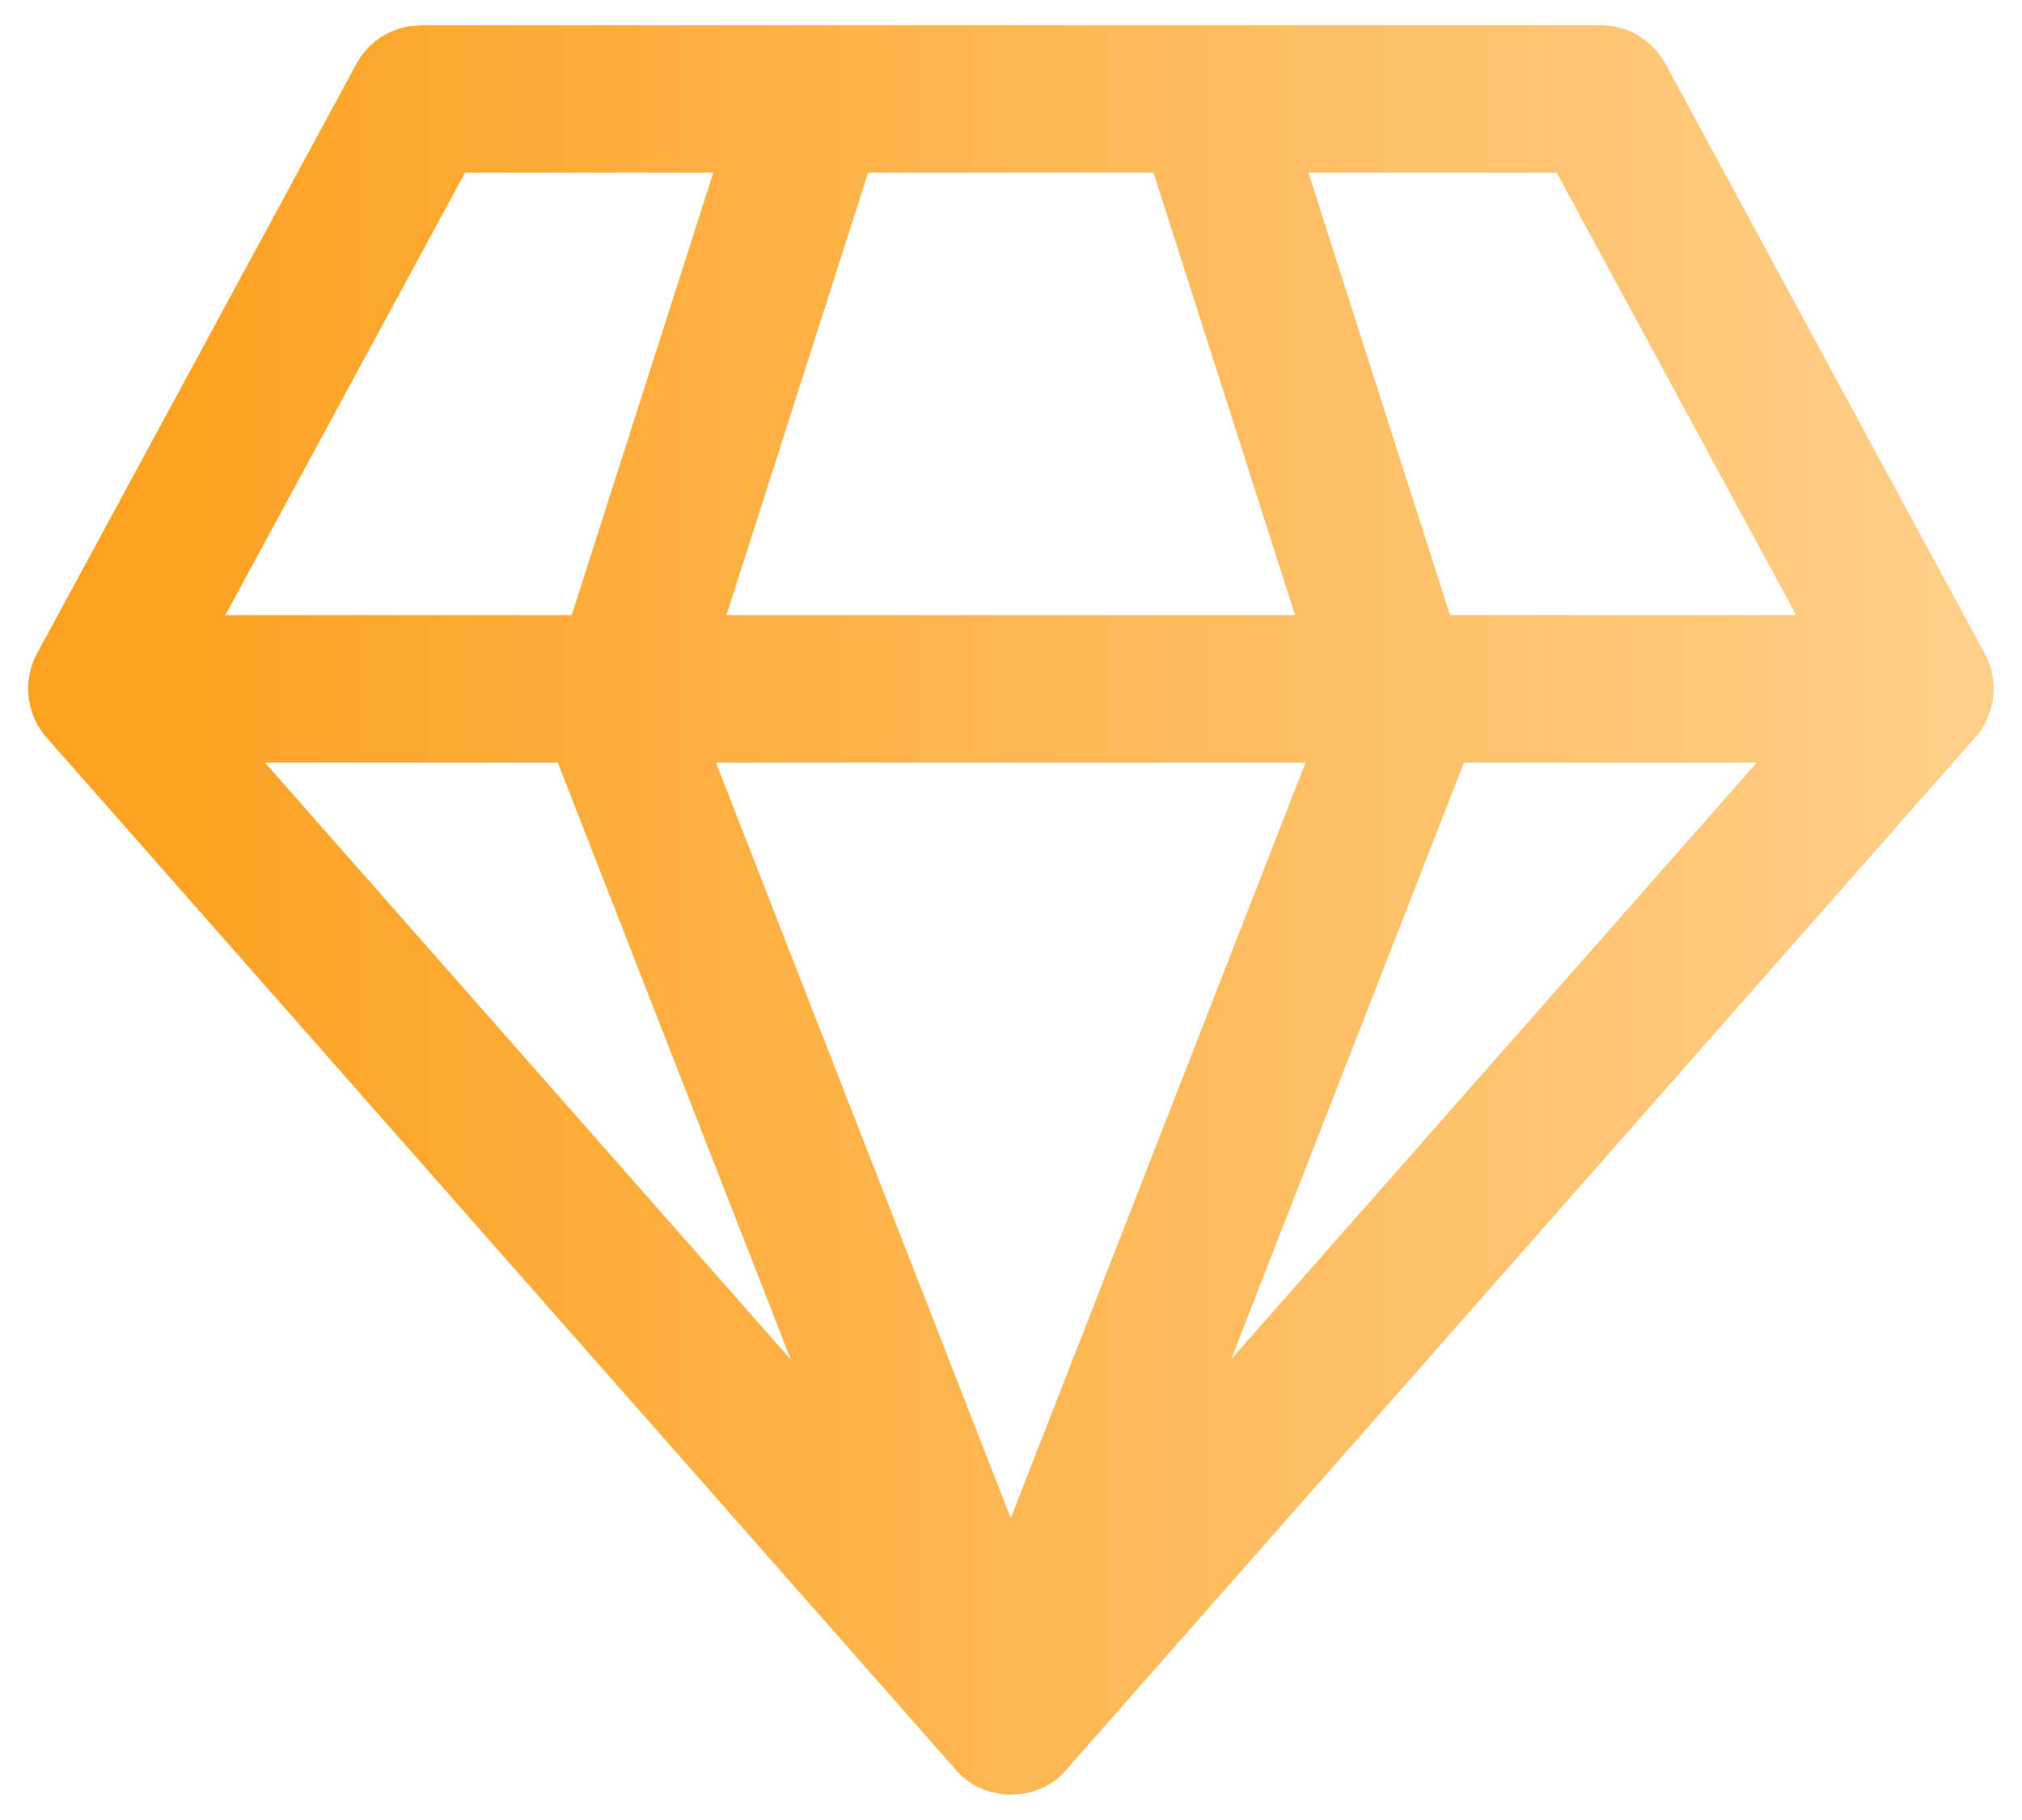 <svg width="60" height="54" viewBox="0 0 60 54" fill="none" xmlns="http://www.w3.org/2000/svg">
<path d="M47.497 0.75C47.841 0.75 48.179 0.83 48.486 0.985C48.793 1.141 49.058 1.366 49.262 1.643L49.422 1.896L58.939 19.478L59.05 19.749L59.085 19.866L59.143 20.163L59.161 20.438C59.161 20.635 59.135 20.831 59.082 21.021L58.945 21.385L58.834 21.587C58.77 21.692 58.697 21.791 58.615 21.884L58.79 21.657L58.718 21.759L31.738 52.398C31.514 52.696 31.215 52.93 30.872 53.075L30.586 53.171L30.359 53.221L30 53.25L29.708 53.233L29.364 53.157C29.186 53.105 29.015 53.031 28.857 52.935L28.83 52.915C28.692 52.83 28.565 52.728 28.451 52.611L1.355 21.852L1.28 21.759L1.163 21.587C0.998 21.32 0.892 21.02 0.854 20.709L0.833 20.438L0.842 20.245L0.88 19.985C0.898 19.901 0.922 19.817 0.95 19.735L1.014 19.562L1.096 19.396L10.575 1.896C10.738 1.594 10.971 1.335 11.253 1.139C11.535 0.944 11.859 0.817 12.2 0.77L12.497 0.75H47.497ZM38.741 22.625H21.244L29.994 45.045L38.741 22.625ZM16.551 22.625H7.86L23.467 40.341L16.551 22.625ZM52.129 22.625H43.44L36.533 40.329L52.129 22.625ZM21.165 5.125H13.798L6.687 18.25H16.965L21.165 5.125ZM34.232 5.125H25.759L21.556 18.25H38.429L34.229 5.125H34.232ZM46.19 5.125H38.826L43.026 18.25H53.298L46.193 5.125H46.19Z" fill="url(#paint0_linear_6_69)"/>
<defs>
<linearGradient id="paint0_linear_6_69" x1="4" y1="19.253" x2="59" y2="19.253" gradientUnits="userSpaceOnUse">
<stop stop-color="#FCA120"/>
<stop offset="1" stop-color="#FFCF8A"/>
</linearGradient>
</defs>
</svg>
